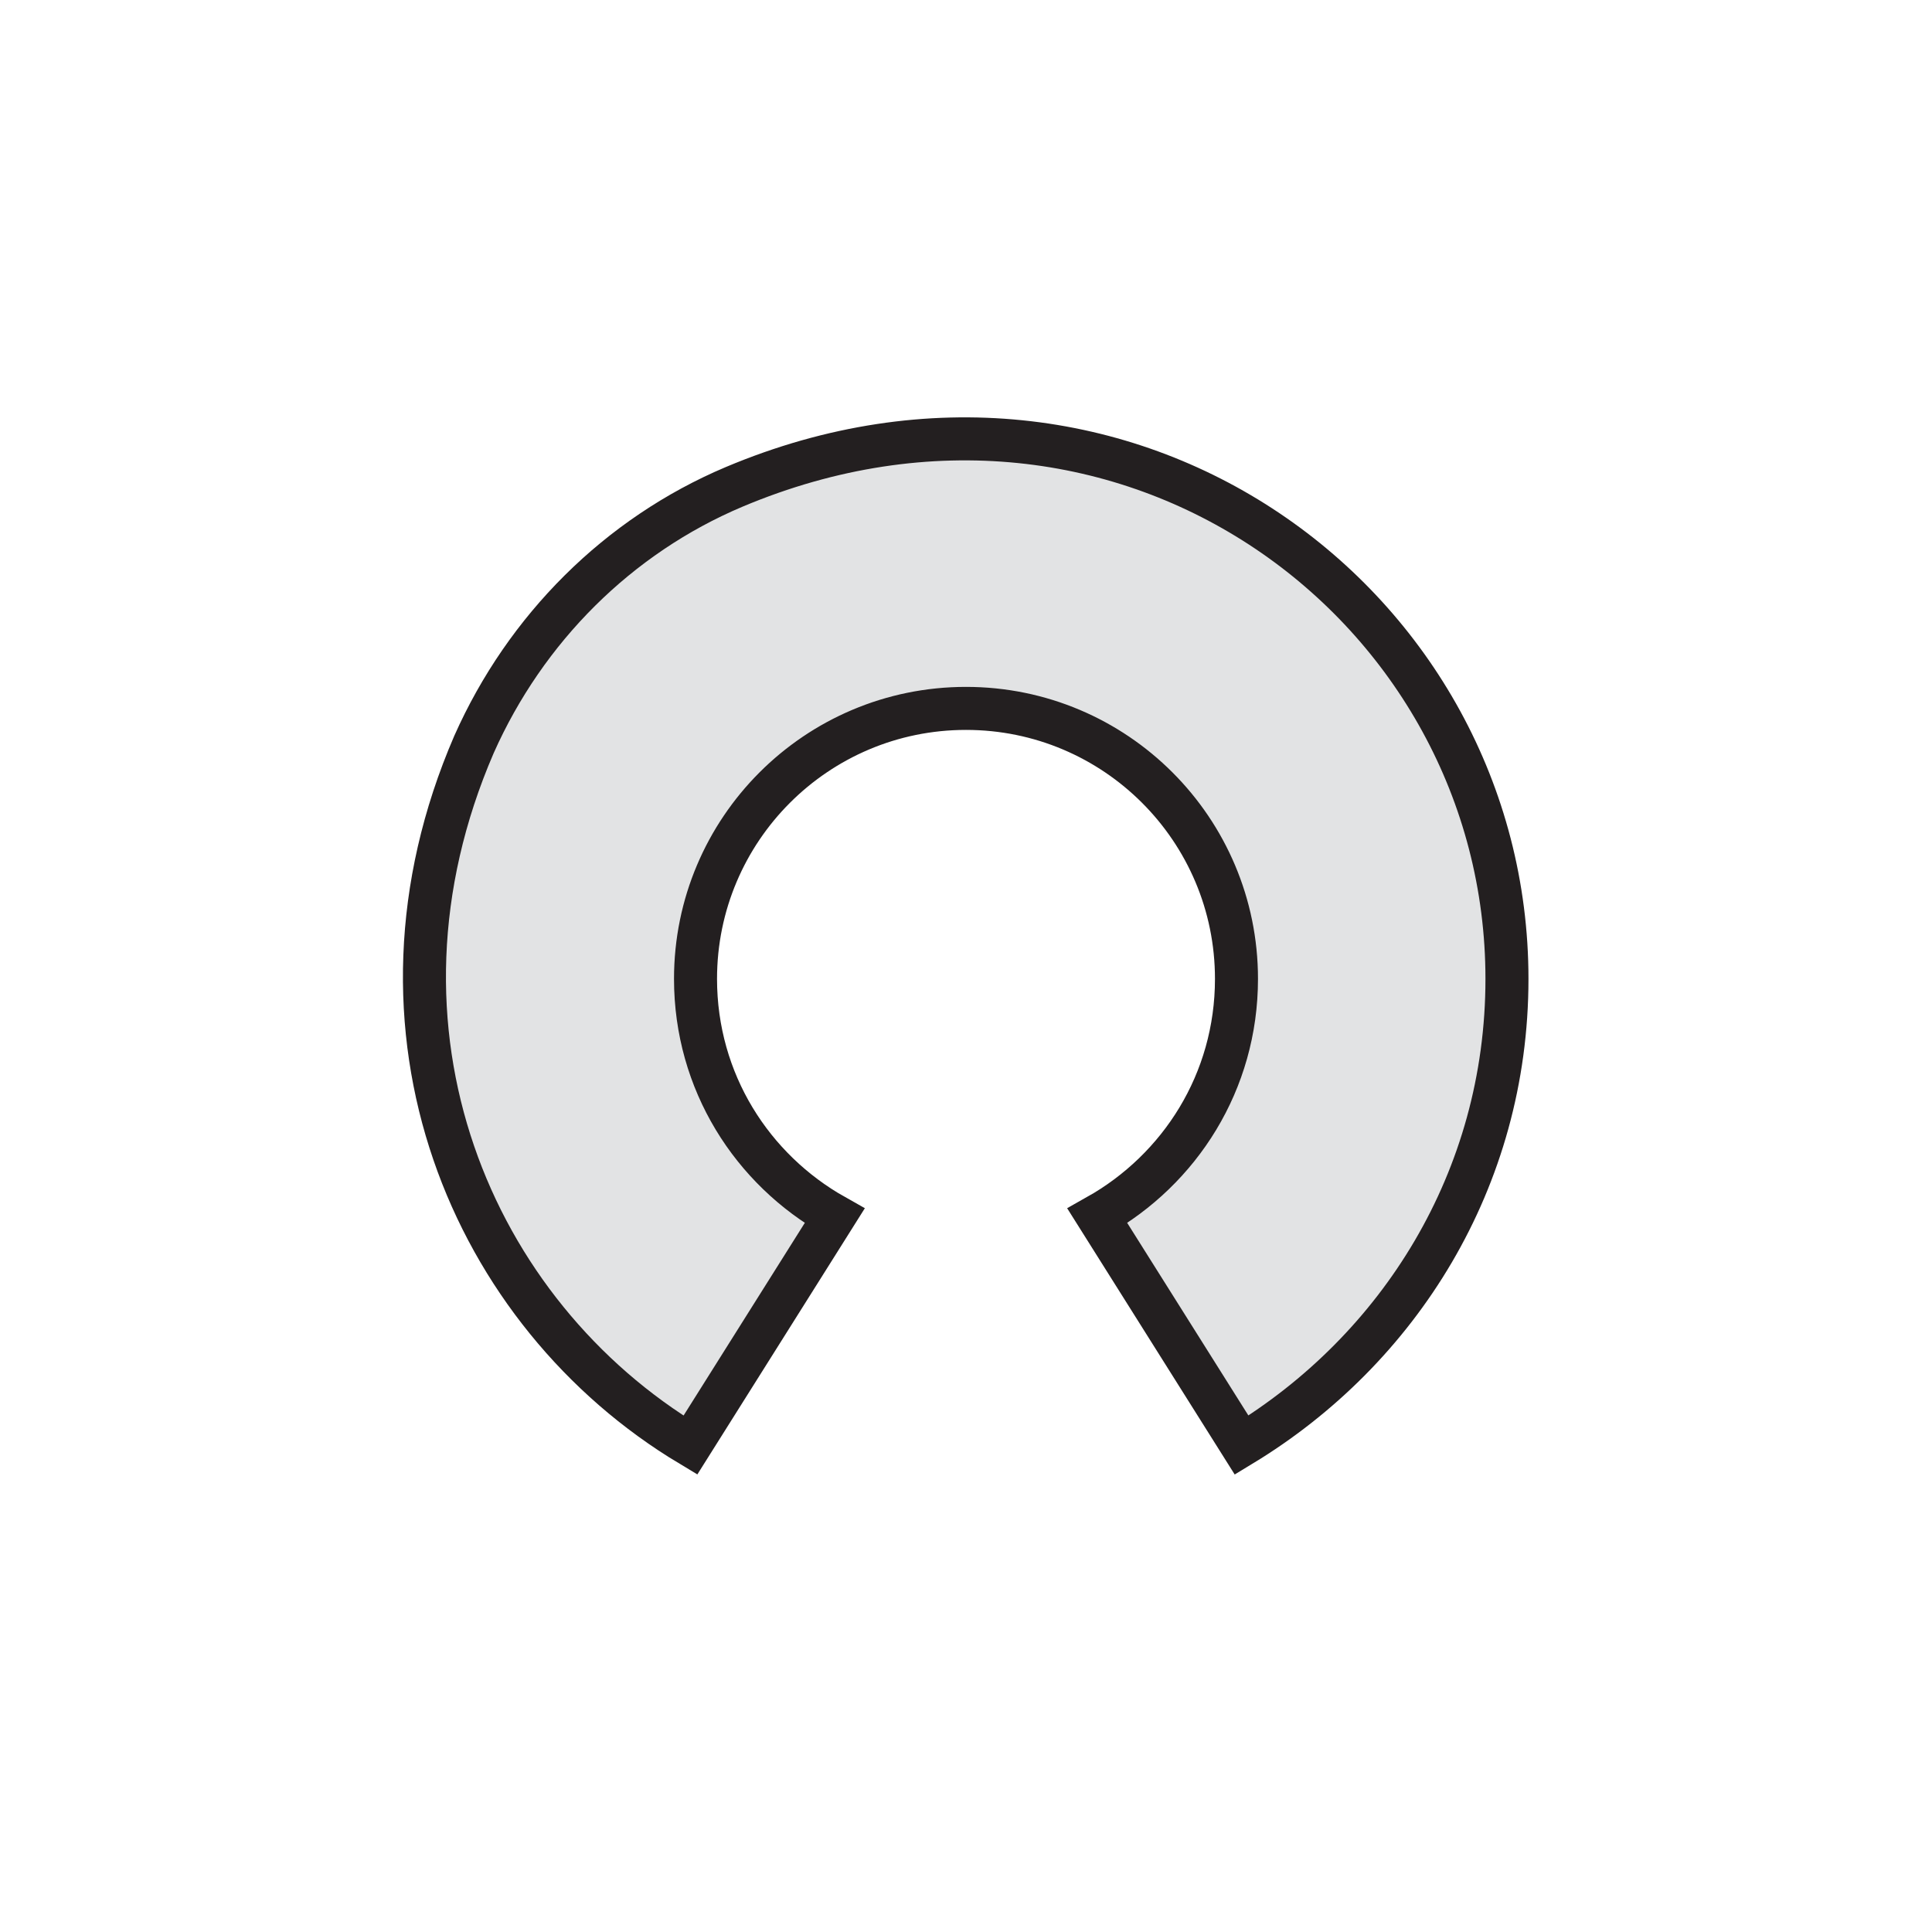 <?xml version="1.0" encoding="utf-8"?>
<!-- Generator: Adobe Illustrator 19.0.0, SVG Export Plug-In . SVG Version: 6.00 Build 0)  -->
<svg version="1.1" id="Layer_1" xmlns="http://www.w3.org/2000/svg" xmlns:xlink="http://www.w3.org/1999/xlink" x="0px" y="0px"
	 viewBox="-358 269 75 75" style="enable-background:new -358 269 75 75;" xml:space="preserve">
<style type="text/css">
	.st0{fill:#E2E3E4;stroke:#231F20;stroke-width:1.67;stroke-miterlimit:10;}
</style>
<path class="st0" d="M-331.2,325.1l5.6-8.9c-3.2-1.8-5.4-5.2-5.4-9.2c0-5.8,4.7-10.5,10.5-10.5c5.8,0,10.5,4.7,10.5,10.5
	c0,4-2.2,7.4-5.4,9.2l5.6,8.9c6.1-3.7,10.3-10.3,10.3-18.1c0-14.5-14.8-25.5-30-19.1c-4.5,1.9-8.1,5.5-10.1,10
	C-344.4,309-339.7,320-331.2,325.1z"/>
</svg>
